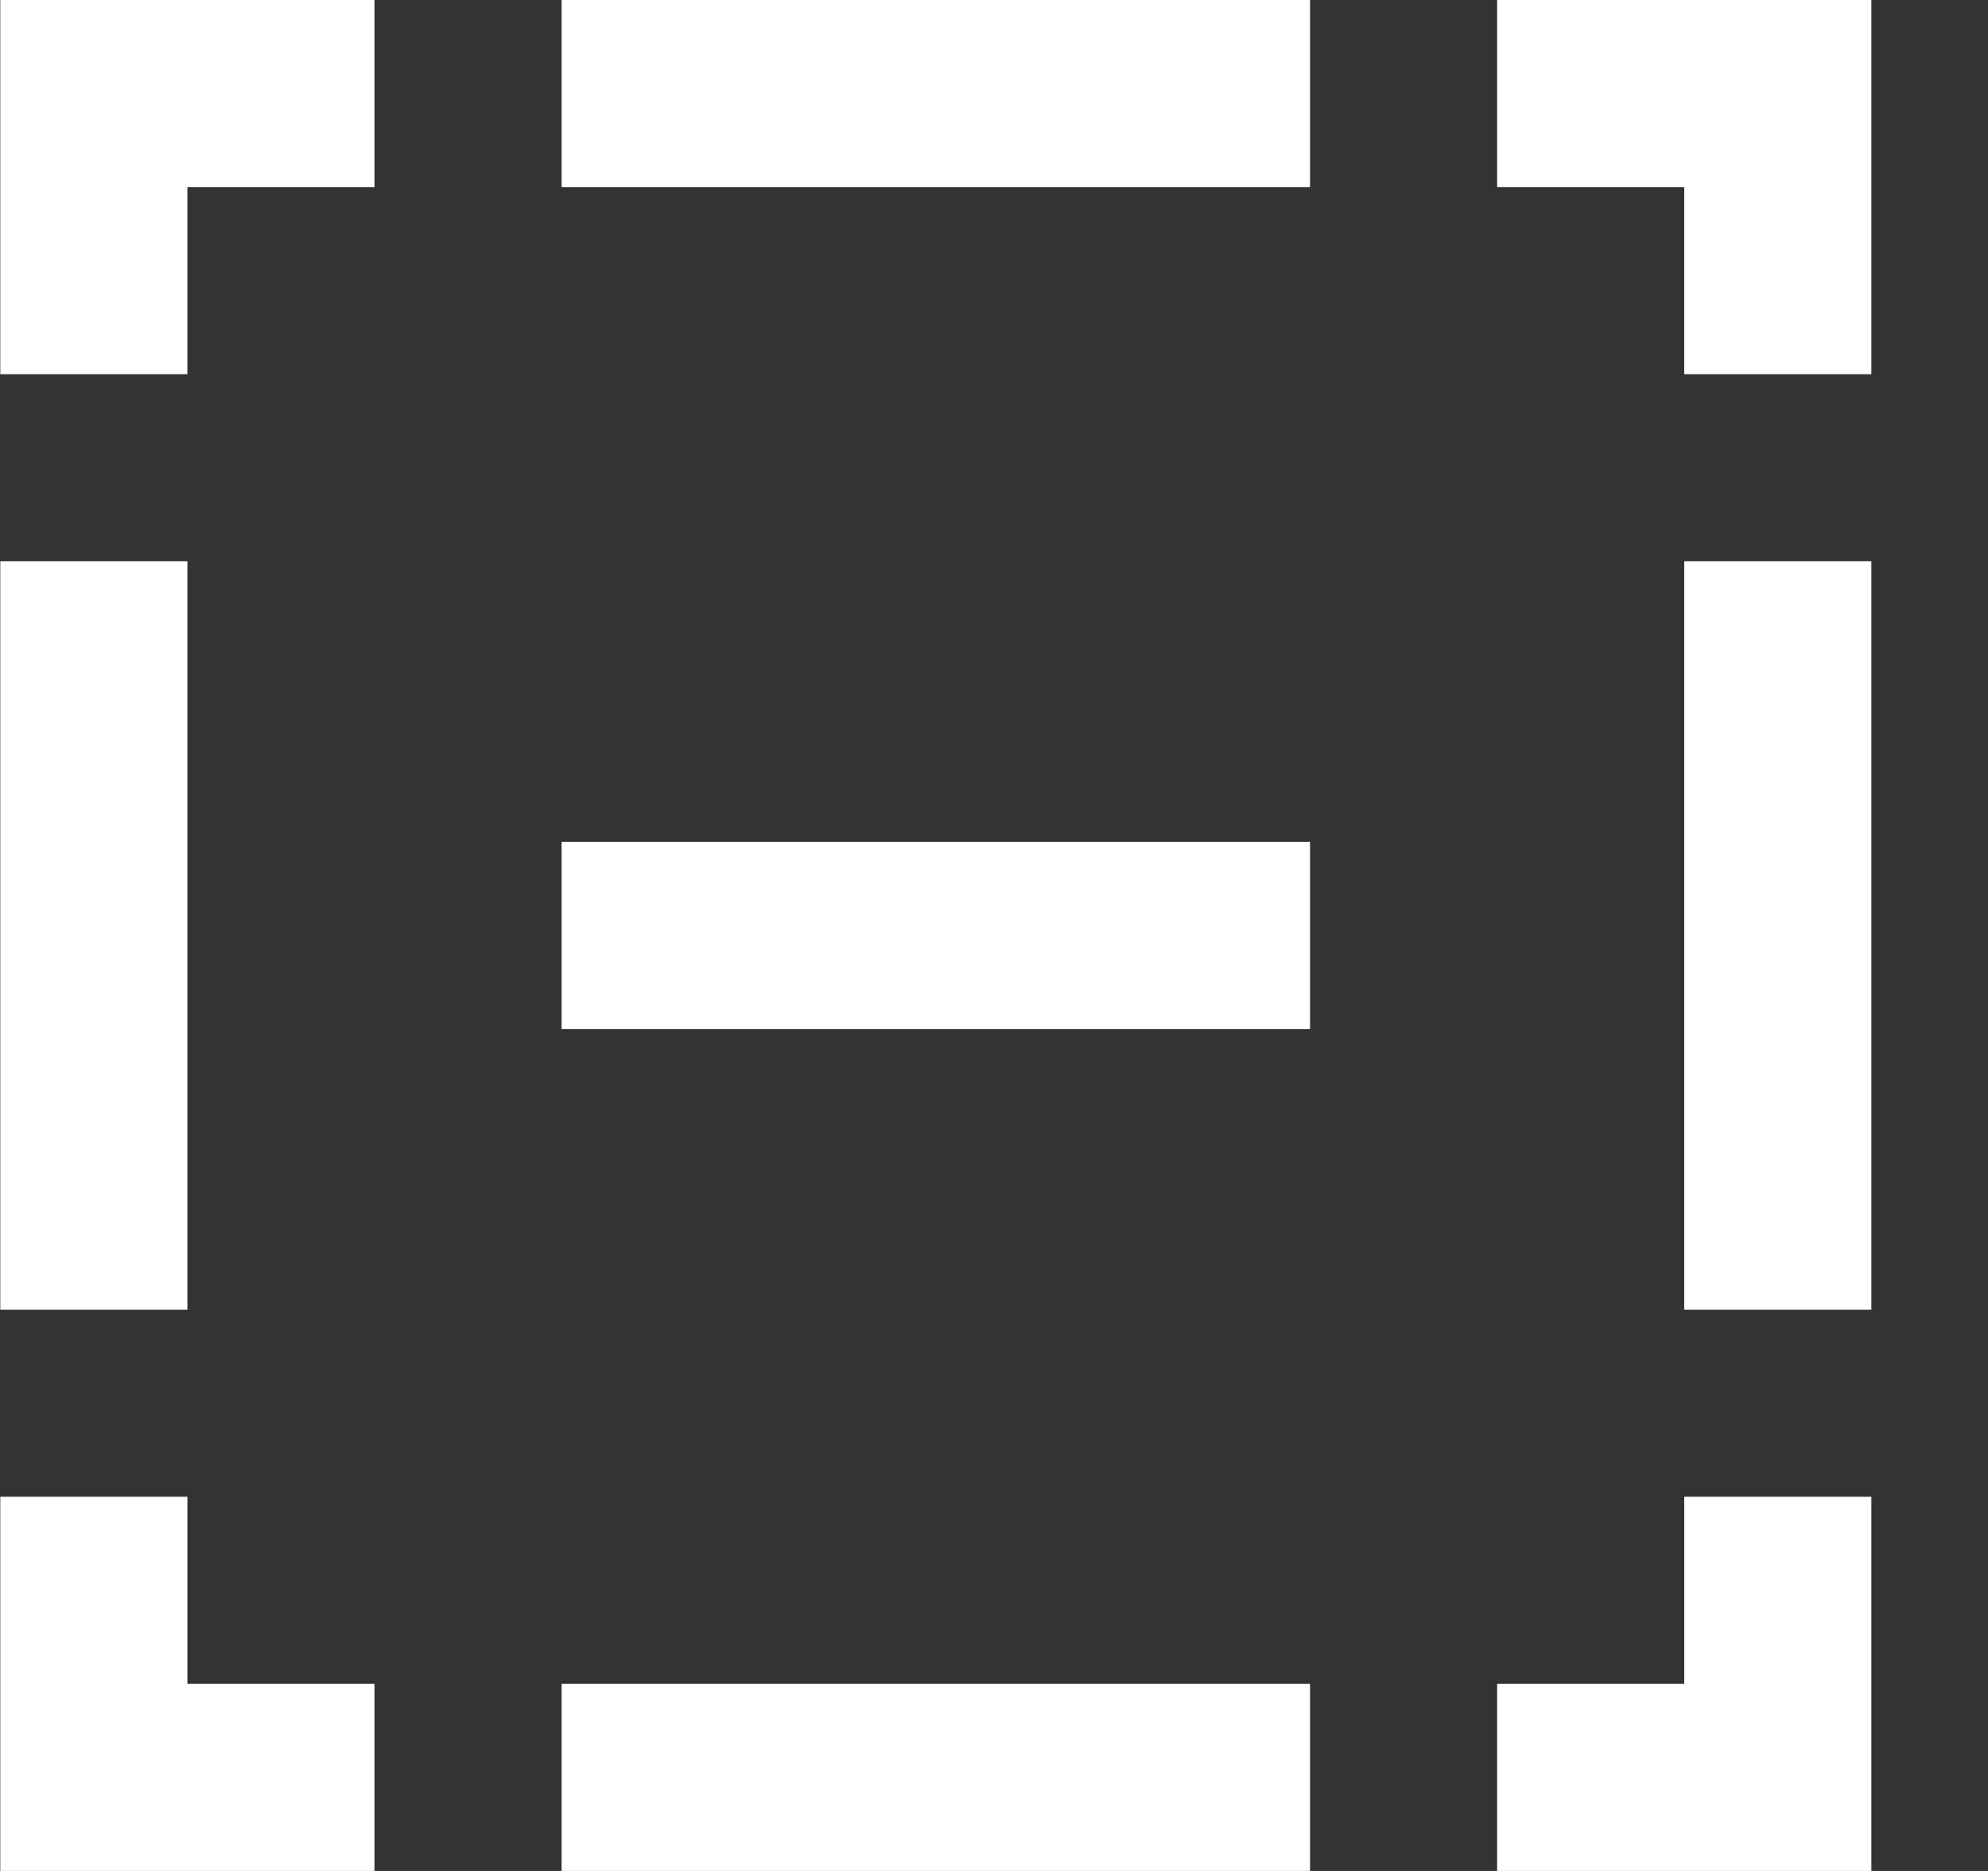 <!-- Generated by IcoMoon.io -->
<svg version="1.1" xmlns="http://www.w3.org/2000/svg" width="34" height="32" viewBox="0 0 34 32">
<rect x="0" y="0" width="34" height="32" fill="#333333" stroke="none"/>
<title>as-minus-3</title>
<path fill="#fff" d="M9.605 17.6h12.8v-3.2h-12.8v3.2zM28.805 22.4h3.2v-12.8h-3.2v12.8zM28.805 28.8h-3.2v3.2h6.4v-6.4h-3.2v3.2zM25.605 0v3.2h3.2v3.2h3.2v-6.4h-6.4zM0.005 22.4h3.2v-12.8h-3.2v12.8zM3.205 25.6h-3.2v6.4h6.4v-3.2h-3.2v-3.2zM0.005 0v6.4h3.2v-3.2h3.2v-3.2h-6.4zM9.605 32h12.8v-3.2h-12.8v3.2zM9.605 3.2h12.8v-3.2h-12.8v3.2z"></path>
</svg>
